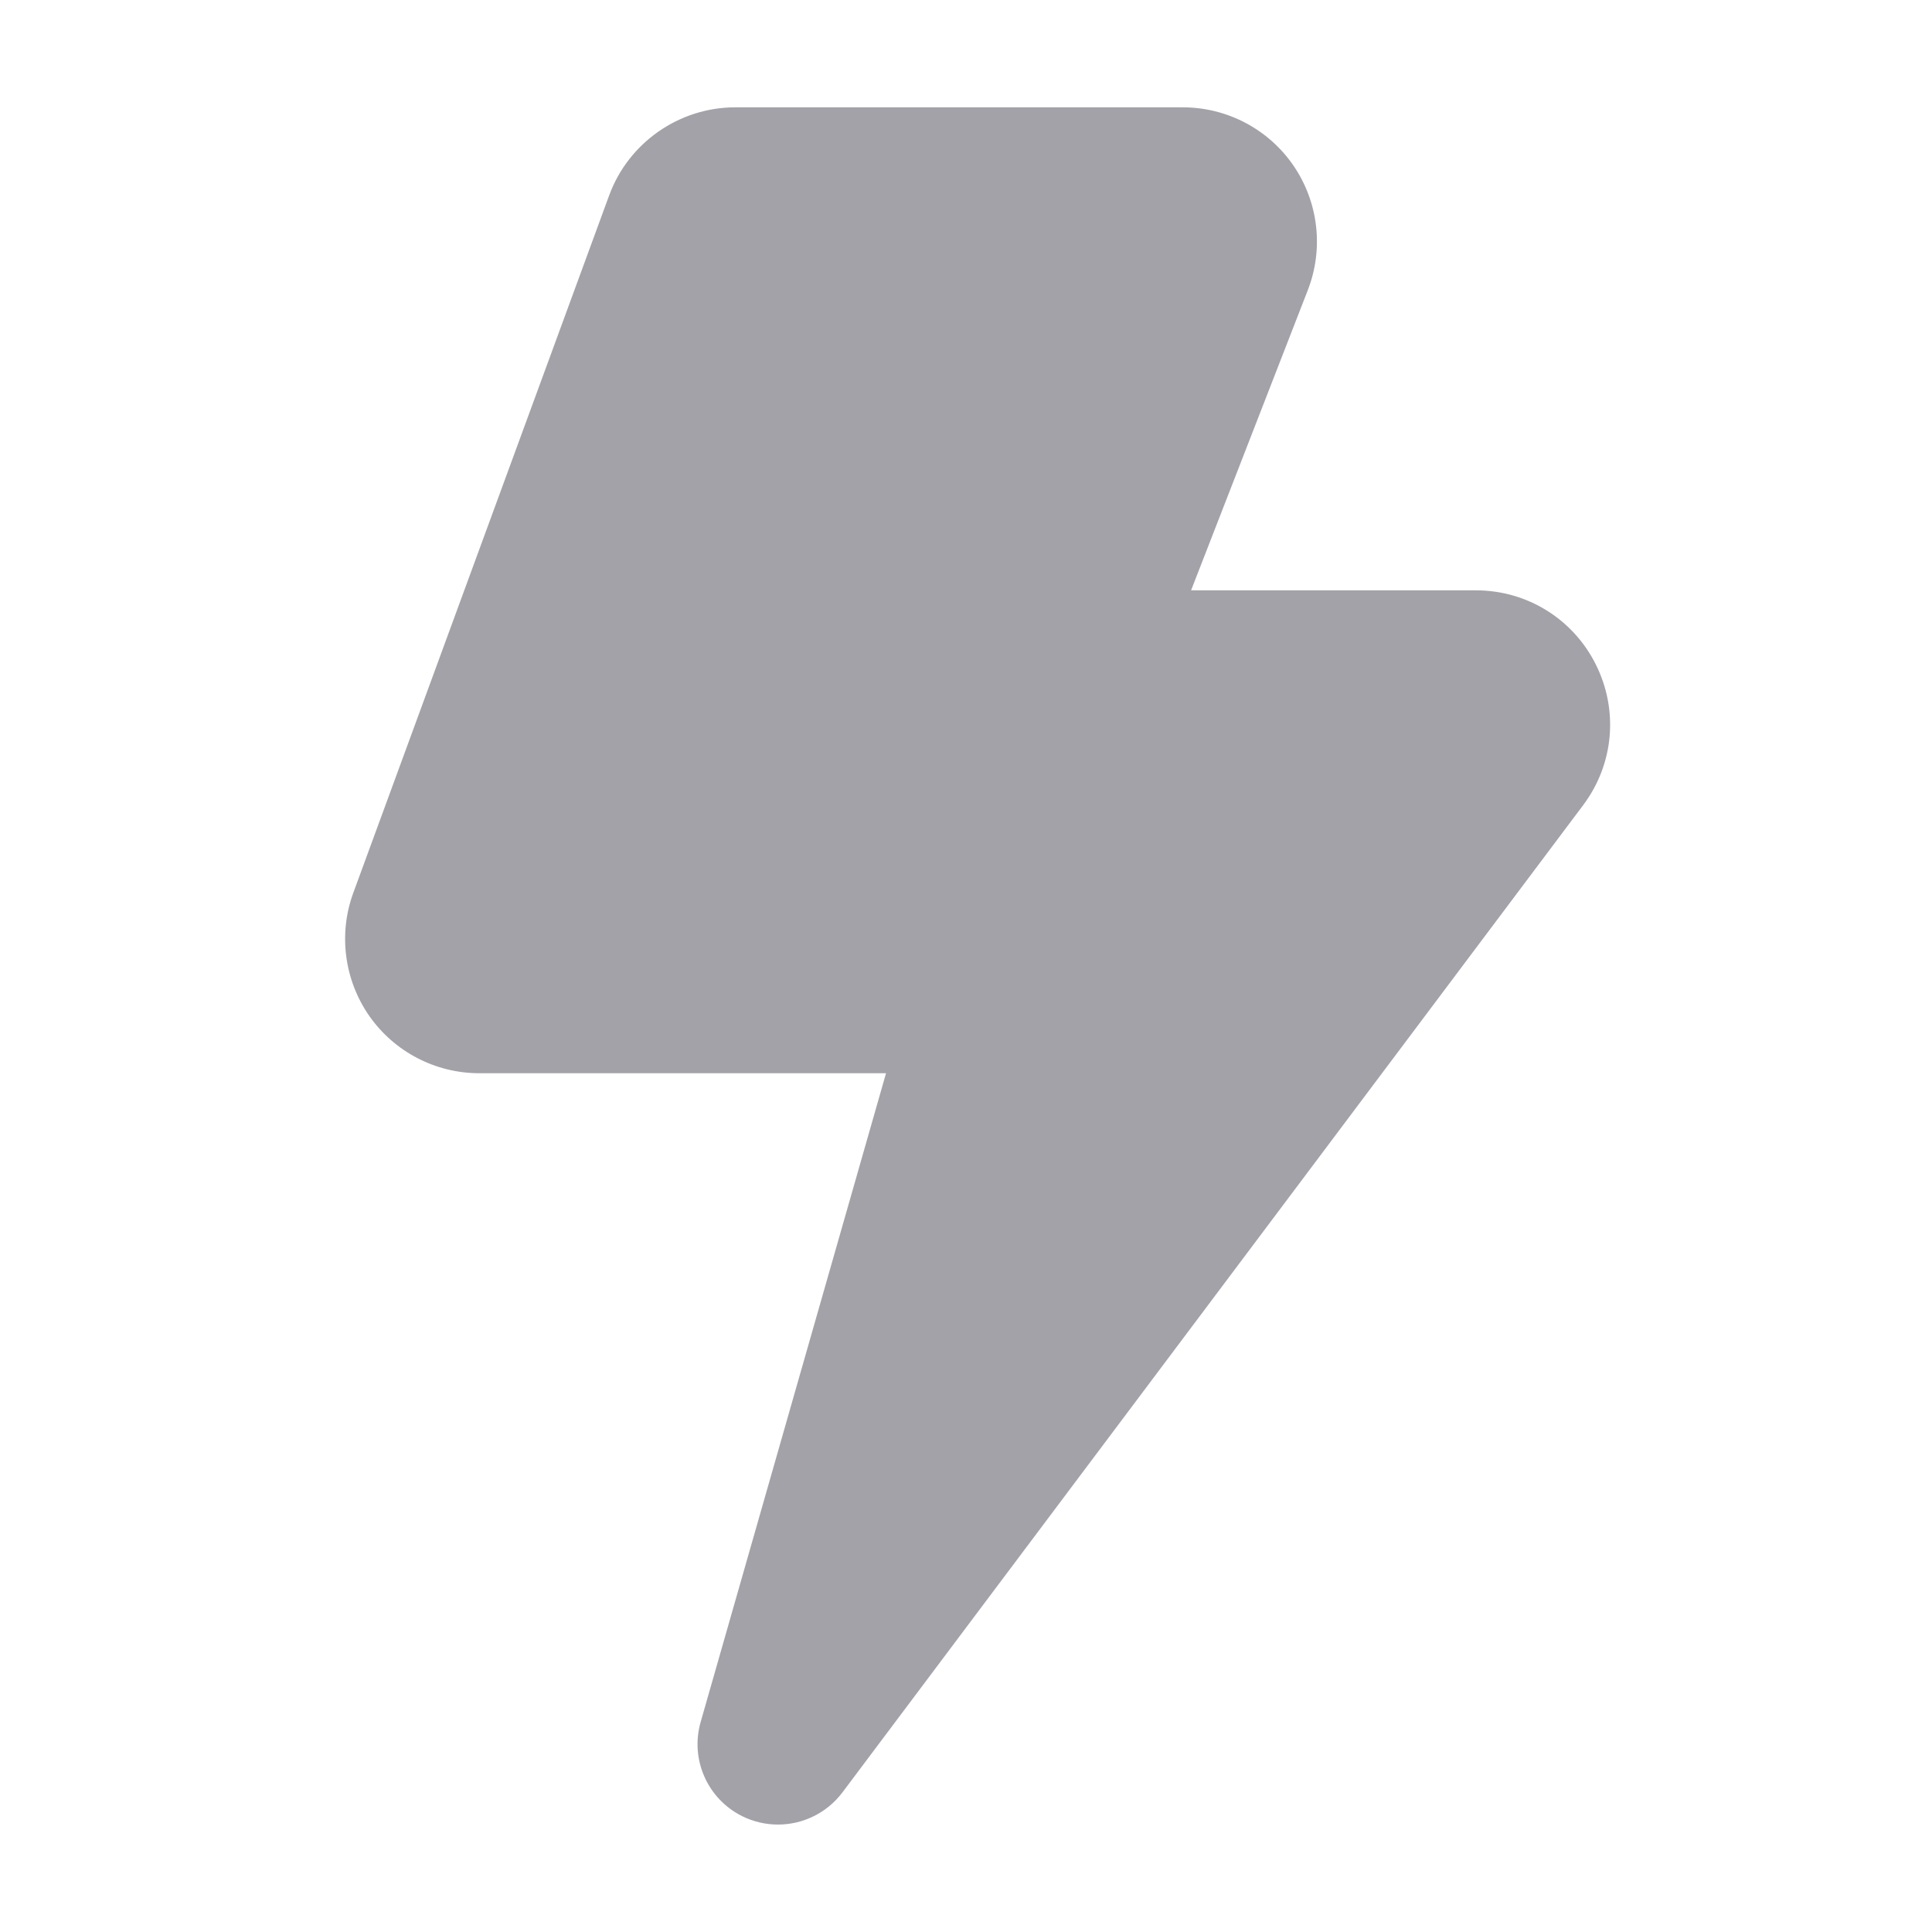 <svg width="18" height="18" viewBox="0 0 18 18" fill="none" xmlns="http://www.w3.org/2000/svg">
<path d="M14.868 6.191C14.655 5.765 14.226 5.5 13.75 5.5H11.097L12.185 2.702C12.334 2.317 12.284 1.884 12.051 1.543C11.818 1.203 11.432 1 11.02 1H6.85C6.328 1 5.856 1.329 5.676 1.819L3.291 8.32C3.151 8.703 3.208 9.132 3.441 9.466C3.675 9.8 4.058 9.999 4.465 9.999H8.255L6.528 16.043C6.428 16.391 6.591 16.76 6.915 16.921C7.022 16.974 7.136 16.999 7.249 16.999C7.478 16.999 7.703 16.893 7.849 16.699L14.751 7.5C15.036 7.119 15.081 6.618 14.868 6.191Z" fill="#A2A2A8"/>
</svg>
